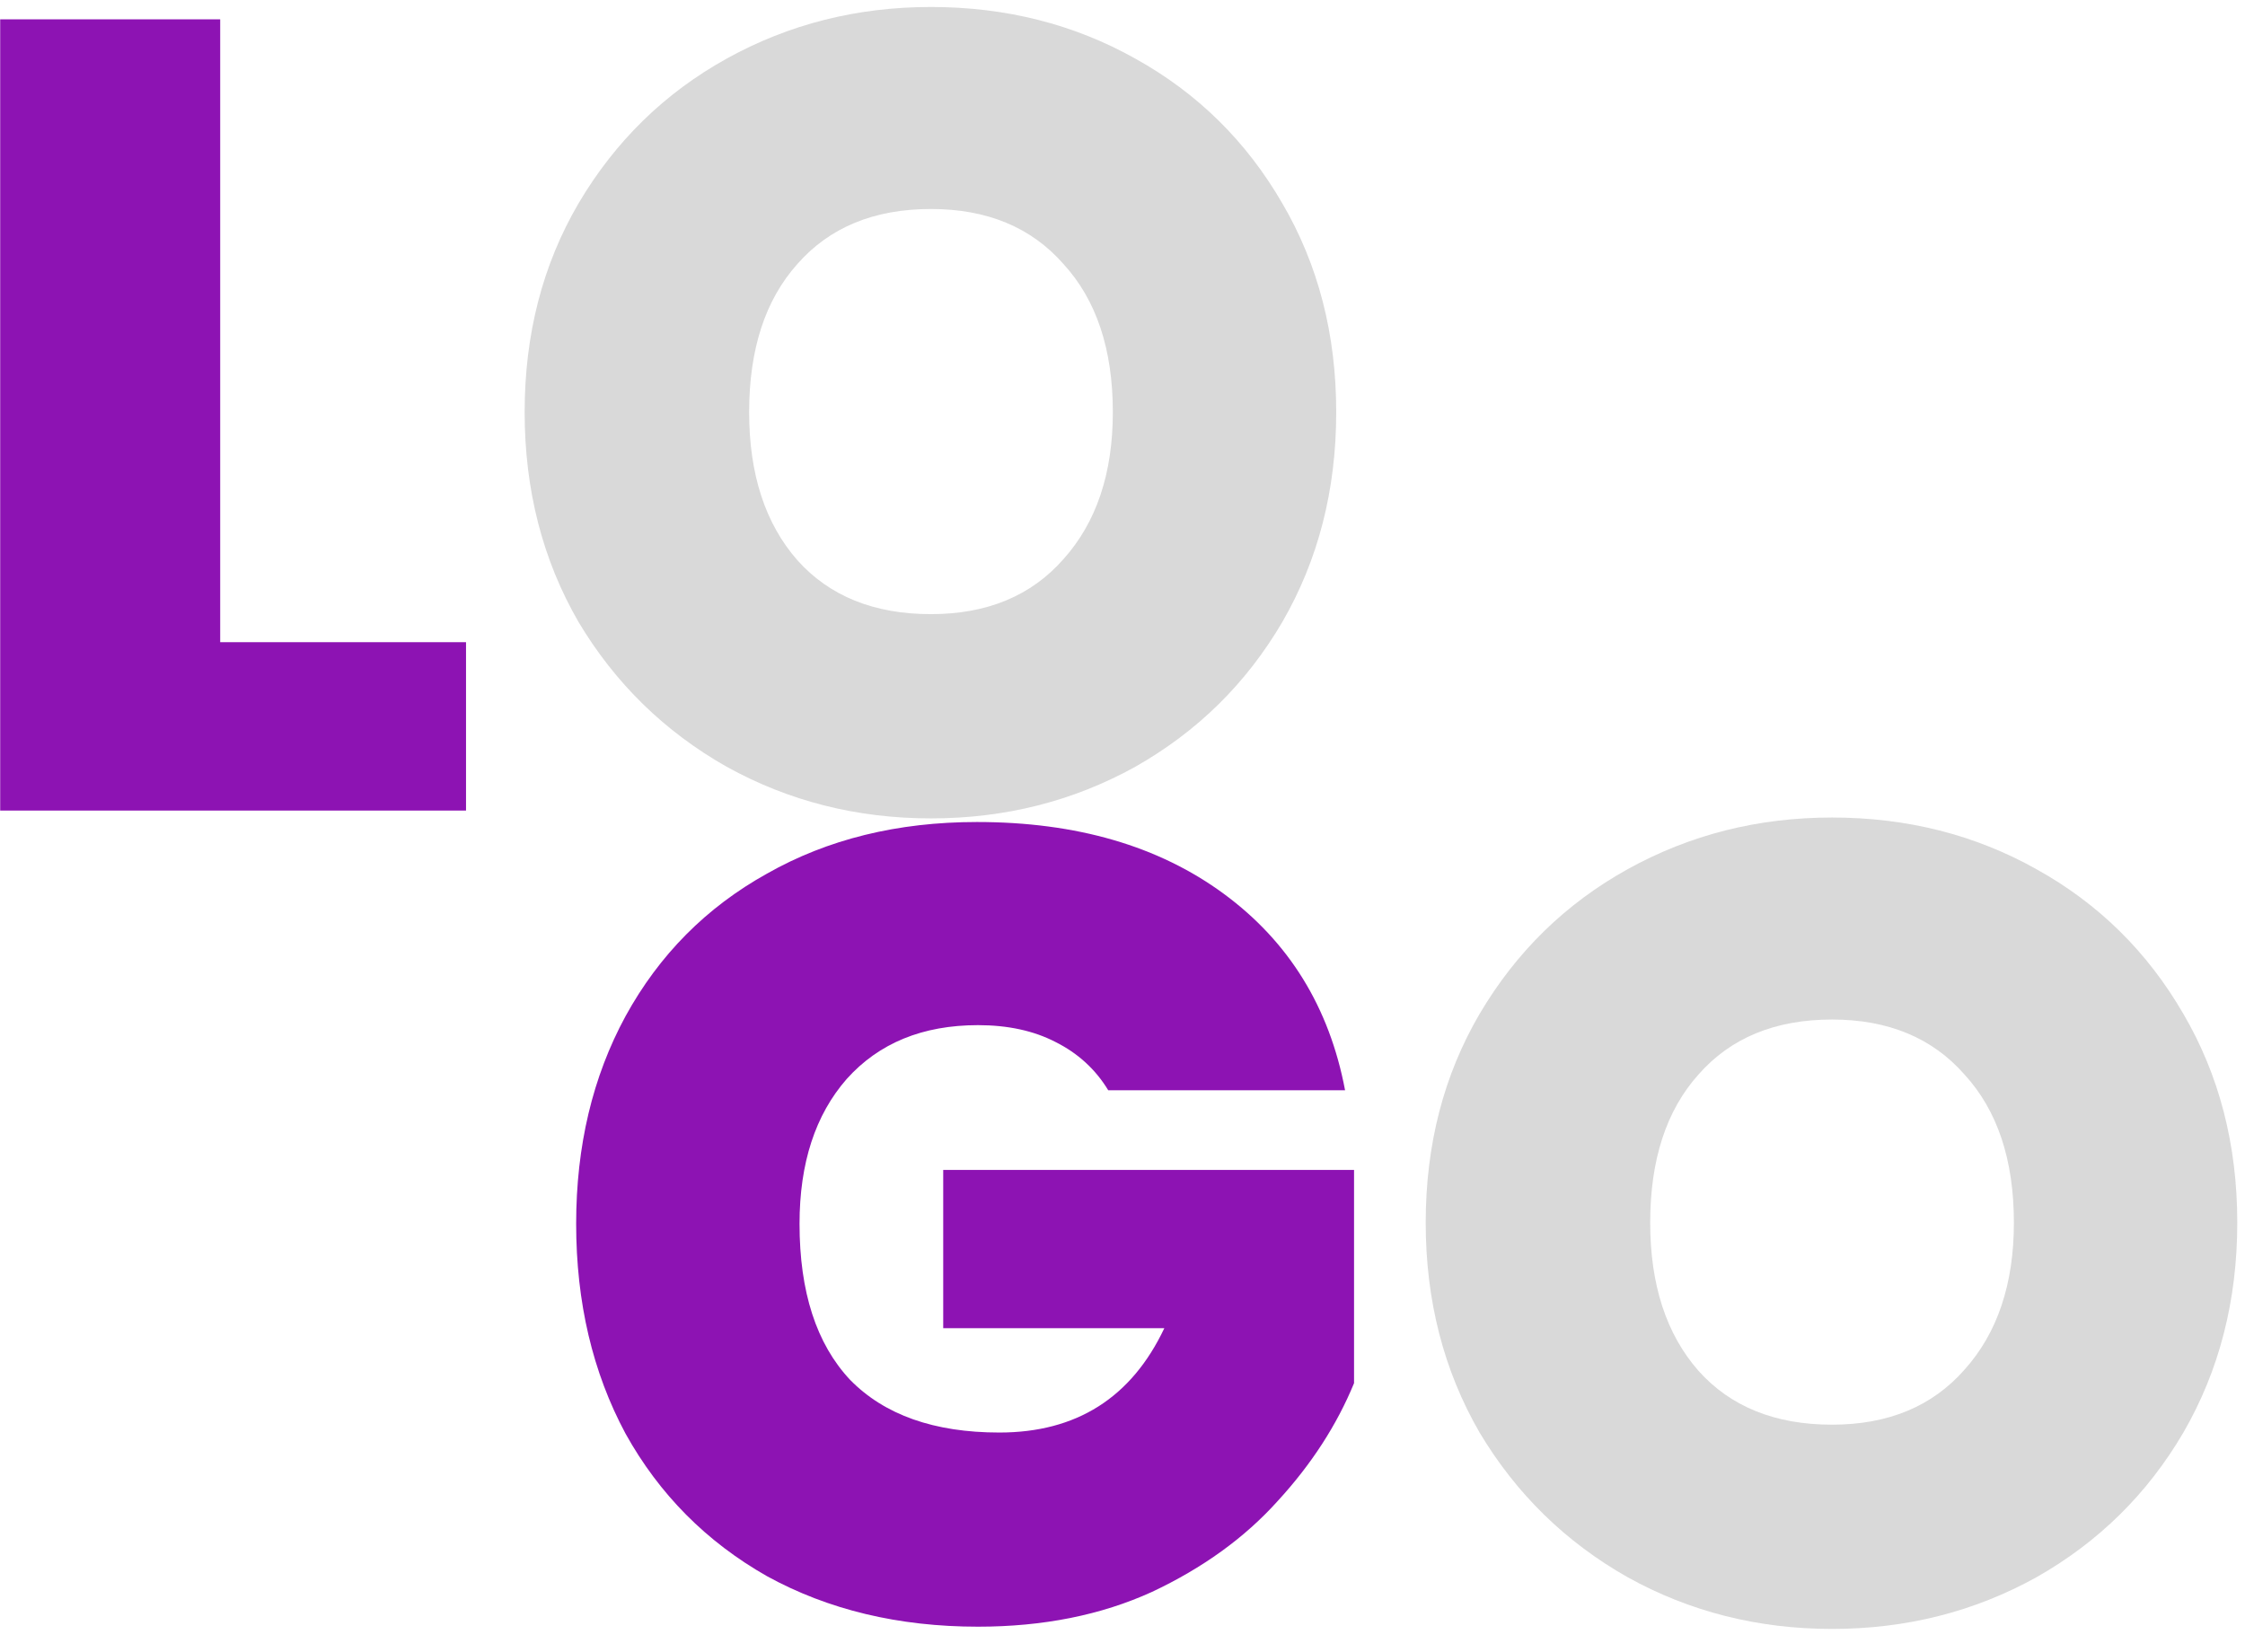 <svg width="72" height="53" viewBox="0 0 72 53" fill="none" xmlns="http://www.w3.org/2000/svg">
<path d="M7.062 20.6H14.946V26H0.006V0.62H7.062V20.6ZM35.542 34.972C35.134 34.3 34.57 33.784 33.85 33.424C33.154 33.064 32.326 32.884 31.366 32.884C29.59 32.884 28.186 33.46 27.154 34.612C26.146 35.764 25.642 37.312 25.642 39.256C25.642 41.44 26.182 43.108 27.262 44.26C28.366 45.388 29.962 45.952 32.05 45.952C34.522 45.952 36.286 44.836 37.342 42.604H30.25V37.528H43.426V44.368C42.874 45.712 42.058 46.972 40.978 48.148C39.922 49.324 38.578 50.296 36.946 51.064C35.314 51.808 33.454 52.18 31.366 52.18C28.822 52.18 26.566 51.64 24.598 50.56C22.654 49.456 21.142 47.932 20.062 45.988C19.006 44.02 18.478 41.776 18.478 39.256C18.478 36.76 19.006 34.54 20.062 32.596C21.142 30.628 22.654 29.104 24.598 28.024C26.542 26.92 28.786 26.368 31.33 26.368C34.522 26.368 37.162 27.136 39.25 28.672C41.338 30.208 42.634 32.308 43.138 34.972H35.542Z" fill="#8D13B3"/>
<path d="M29.858 26.252C27.482 26.252 25.298 25.7 23.306 24.596C21.314 23.468 19.73 21.92 18.554 19.952C17.402 17.96 16.826 15.716 16.826 13.22C16.826 10.724 17.402 8.492 18.554 6.524C19.73 4.532 21.314 2.984 23.306 1.88C25.298 0.776 27.482 0.224 29.858 0.224C32.258 0.224 34.442 0.776 36.41 1.88C38.402 2.984 39.974 4.532 41.126 6.524C42.278 8.492 42.854 10.724 42.854 13.22C42.854 15.716 42.278 17.96 41.126 19.952C39.974 21.92 38.402 23.468 36.41 24.596C34.418 25.7 32.234 26.252 29.858 26.252ZM29.858 19.7C31.658 19.7 33.074 19.112 34.106 17.936C35.162 16.76 35.69 15.188 35.69 13.22C35.69 11.204 35.162 9.62 34.106 8.468C33.074 7.292 31.658 6.704 29.858 6.704C28.034 6.704 26.606 7.292 25.574 8.468C24.542 9.62 24.026 11.204 24.026 13.22C24.026 15.212 24.542 16.796 25.574 17.972C26.606 19.124 28.034 19.7 29.858 19.7ZM58.756 52.252C56.38 52.252 54.196 51.7 52.204 50.596C50.212 49.468 48.628 47.92 47.452 45.952C46.3 43.96 45.724 41.716 45.724 39.22C45.724 36.724 46.3 34.492 47.452 32.524C48.628 30.532 50.212 28.984 52.204 27.88C54.196 26.776 56.38 26.224 58.756 26.224C61.156 26.224 63.34 26.776 65.308 27.88C67.3 28.984 68.872 30.532 70.024 32.524C71.176 34.492 71.752 36.724 71.752 39.22C71.752 41.716 71.176 43.96 70.024 45.952C68.872 47.92 67.3 49.468 65.308 50.596C63.316 51.7 61.132 52.252 58.756 52.252ZM58.756 45.7C60.556 45.7 61.972 45.112 63.004 43.936C64.06 42.76 64.588 41.188 64.588 39.22C64.588 37.204 64.06 35.62 63.004 34.468C61.972 33.292 60.556 32.704 58.756 32.704C56.932 32.704 55.504 33.292 54.472 34.468C53.44 35.62 52.924 37.204 52.924 39.22C52.924 41.212 53.44 42.796 54.472 43.972C55.504 45.124 56.932 45.7 58.756 45.7Z" fill="#D9D9D9"/>
</svg>
